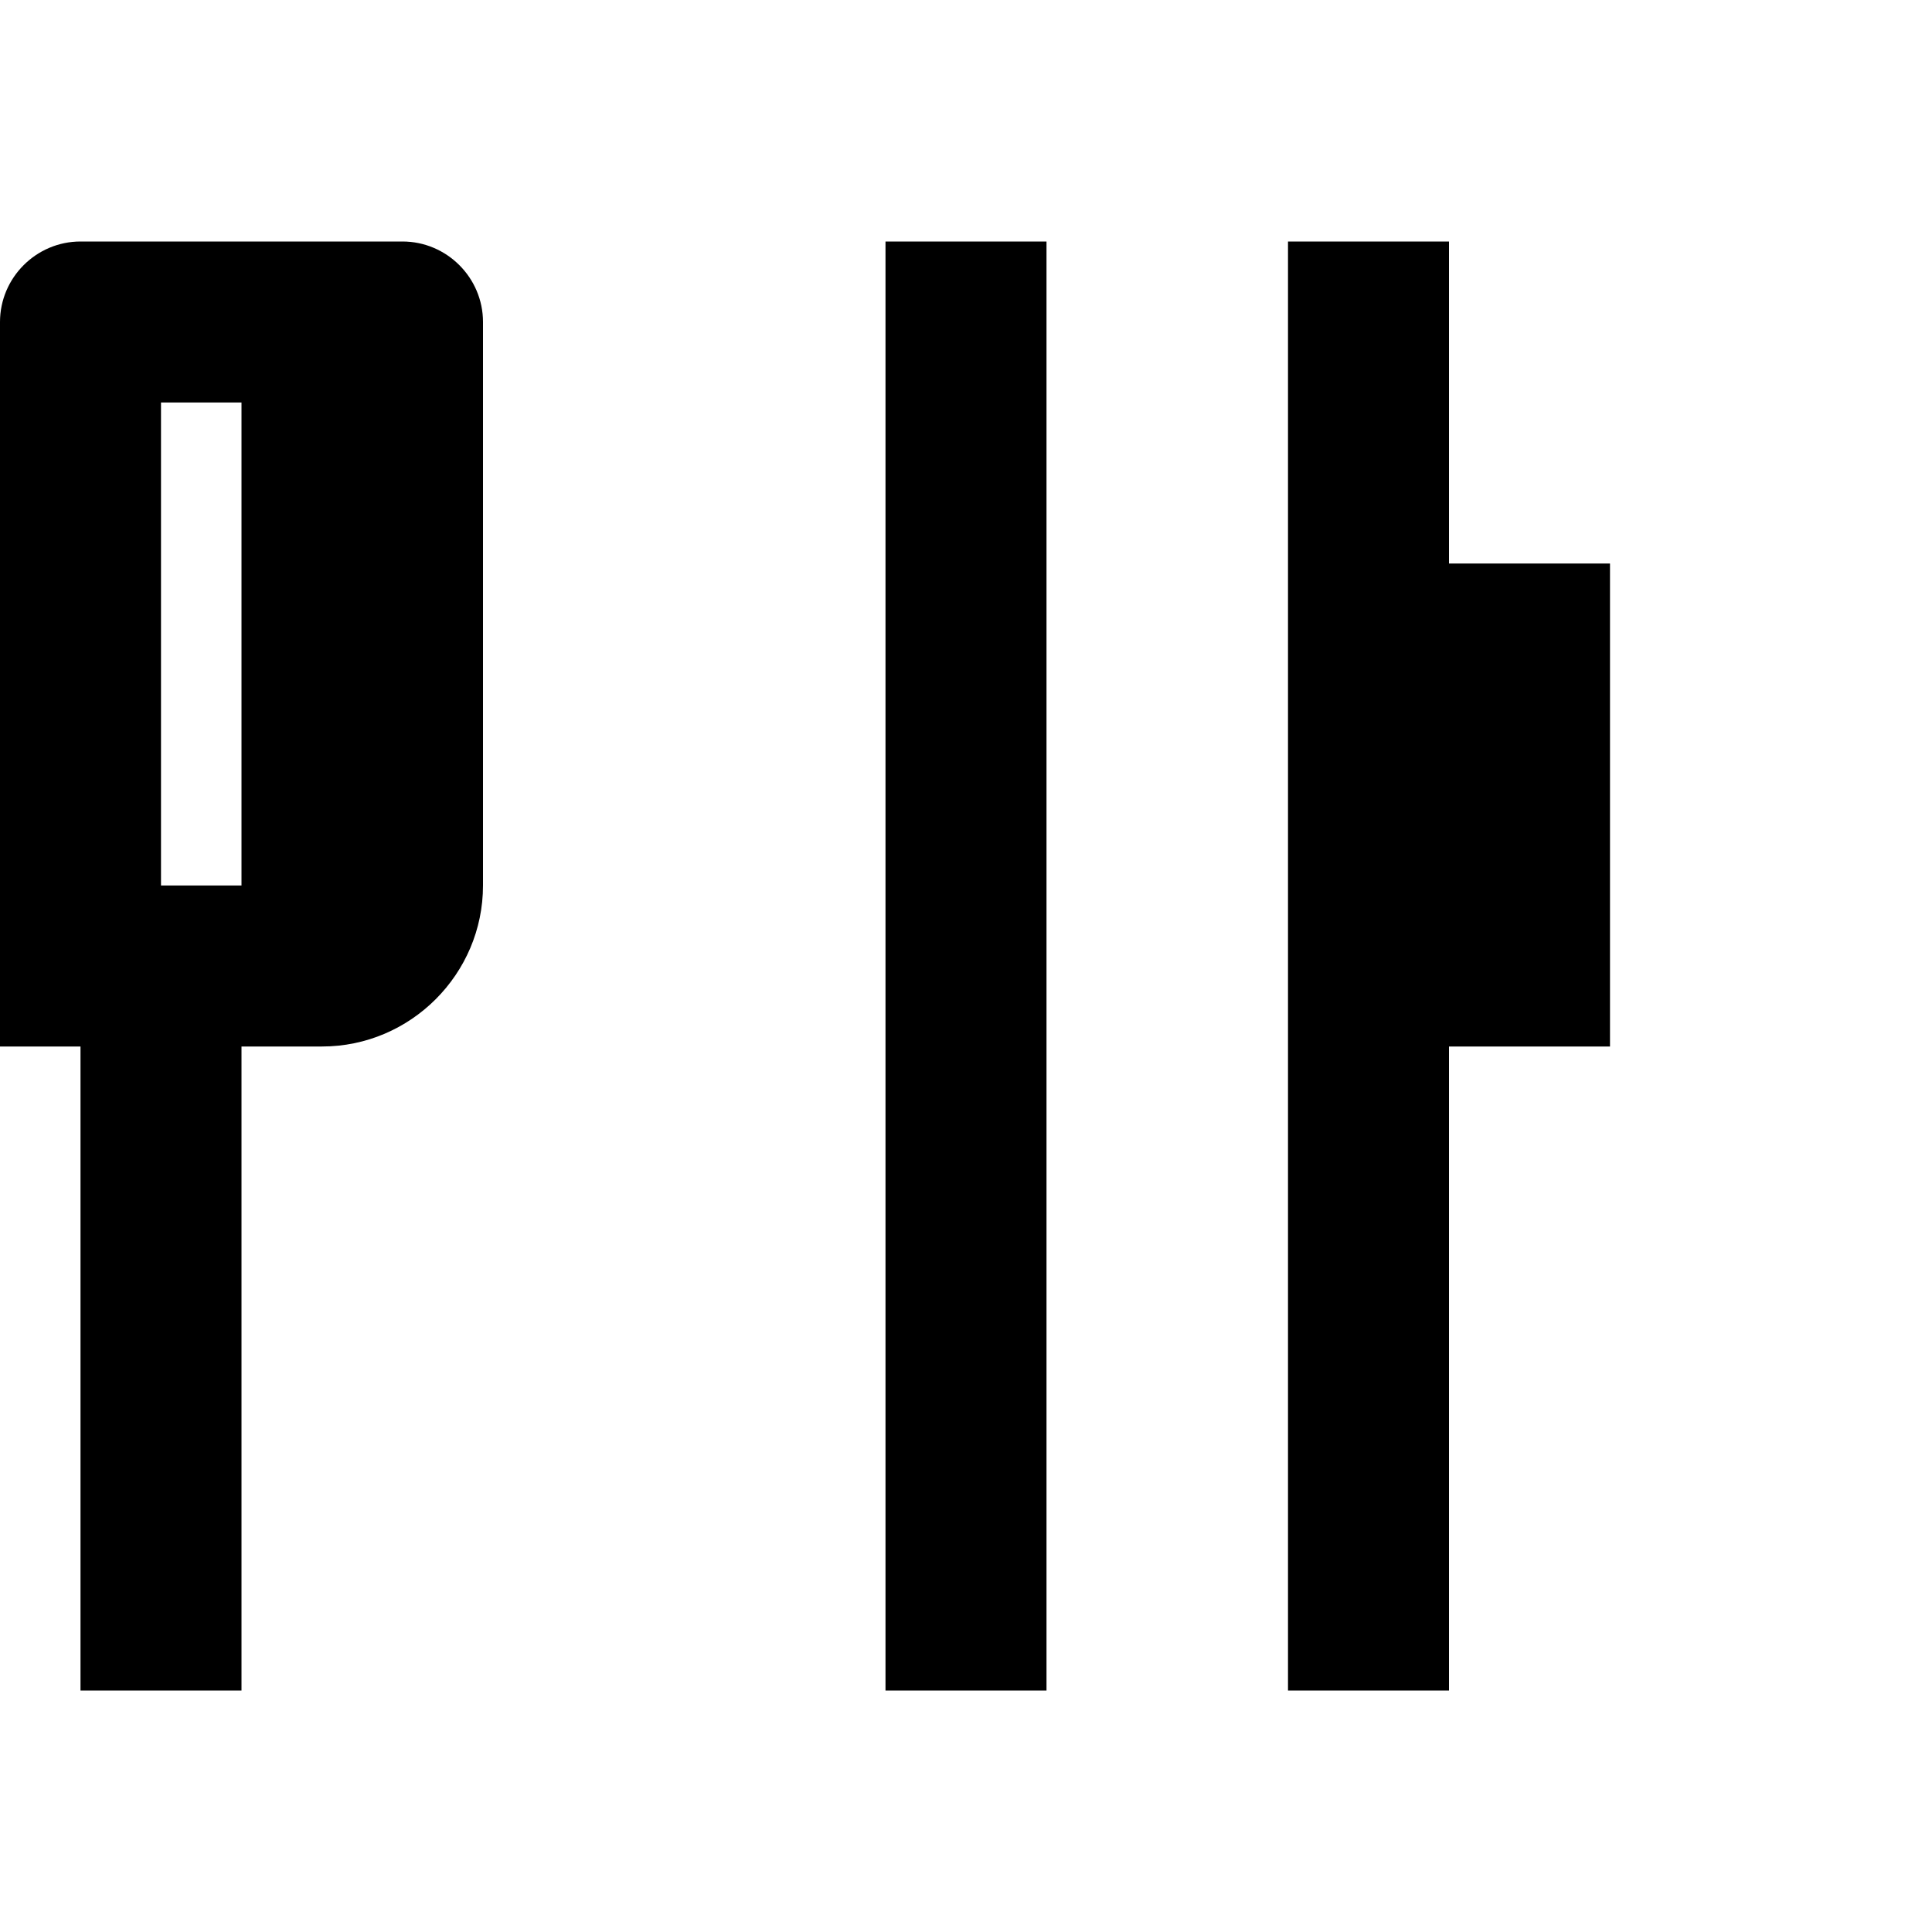 <svg xmlns="http://www.w3.org/2000/svg" viewBox="0 0 24 24">
  <path d="M11 3H13V21H11V3ZM5 3C5.55 3 6 3.45 6 4V11C6 12.1 5.1 13 4 13H3V21H1V13H0V4C0 3.45 0.45 3 1 3H5ZM3 5H2V11H3V5ZM18 3V7H20V13H18V21H16V3H18Z"/>
</svg>